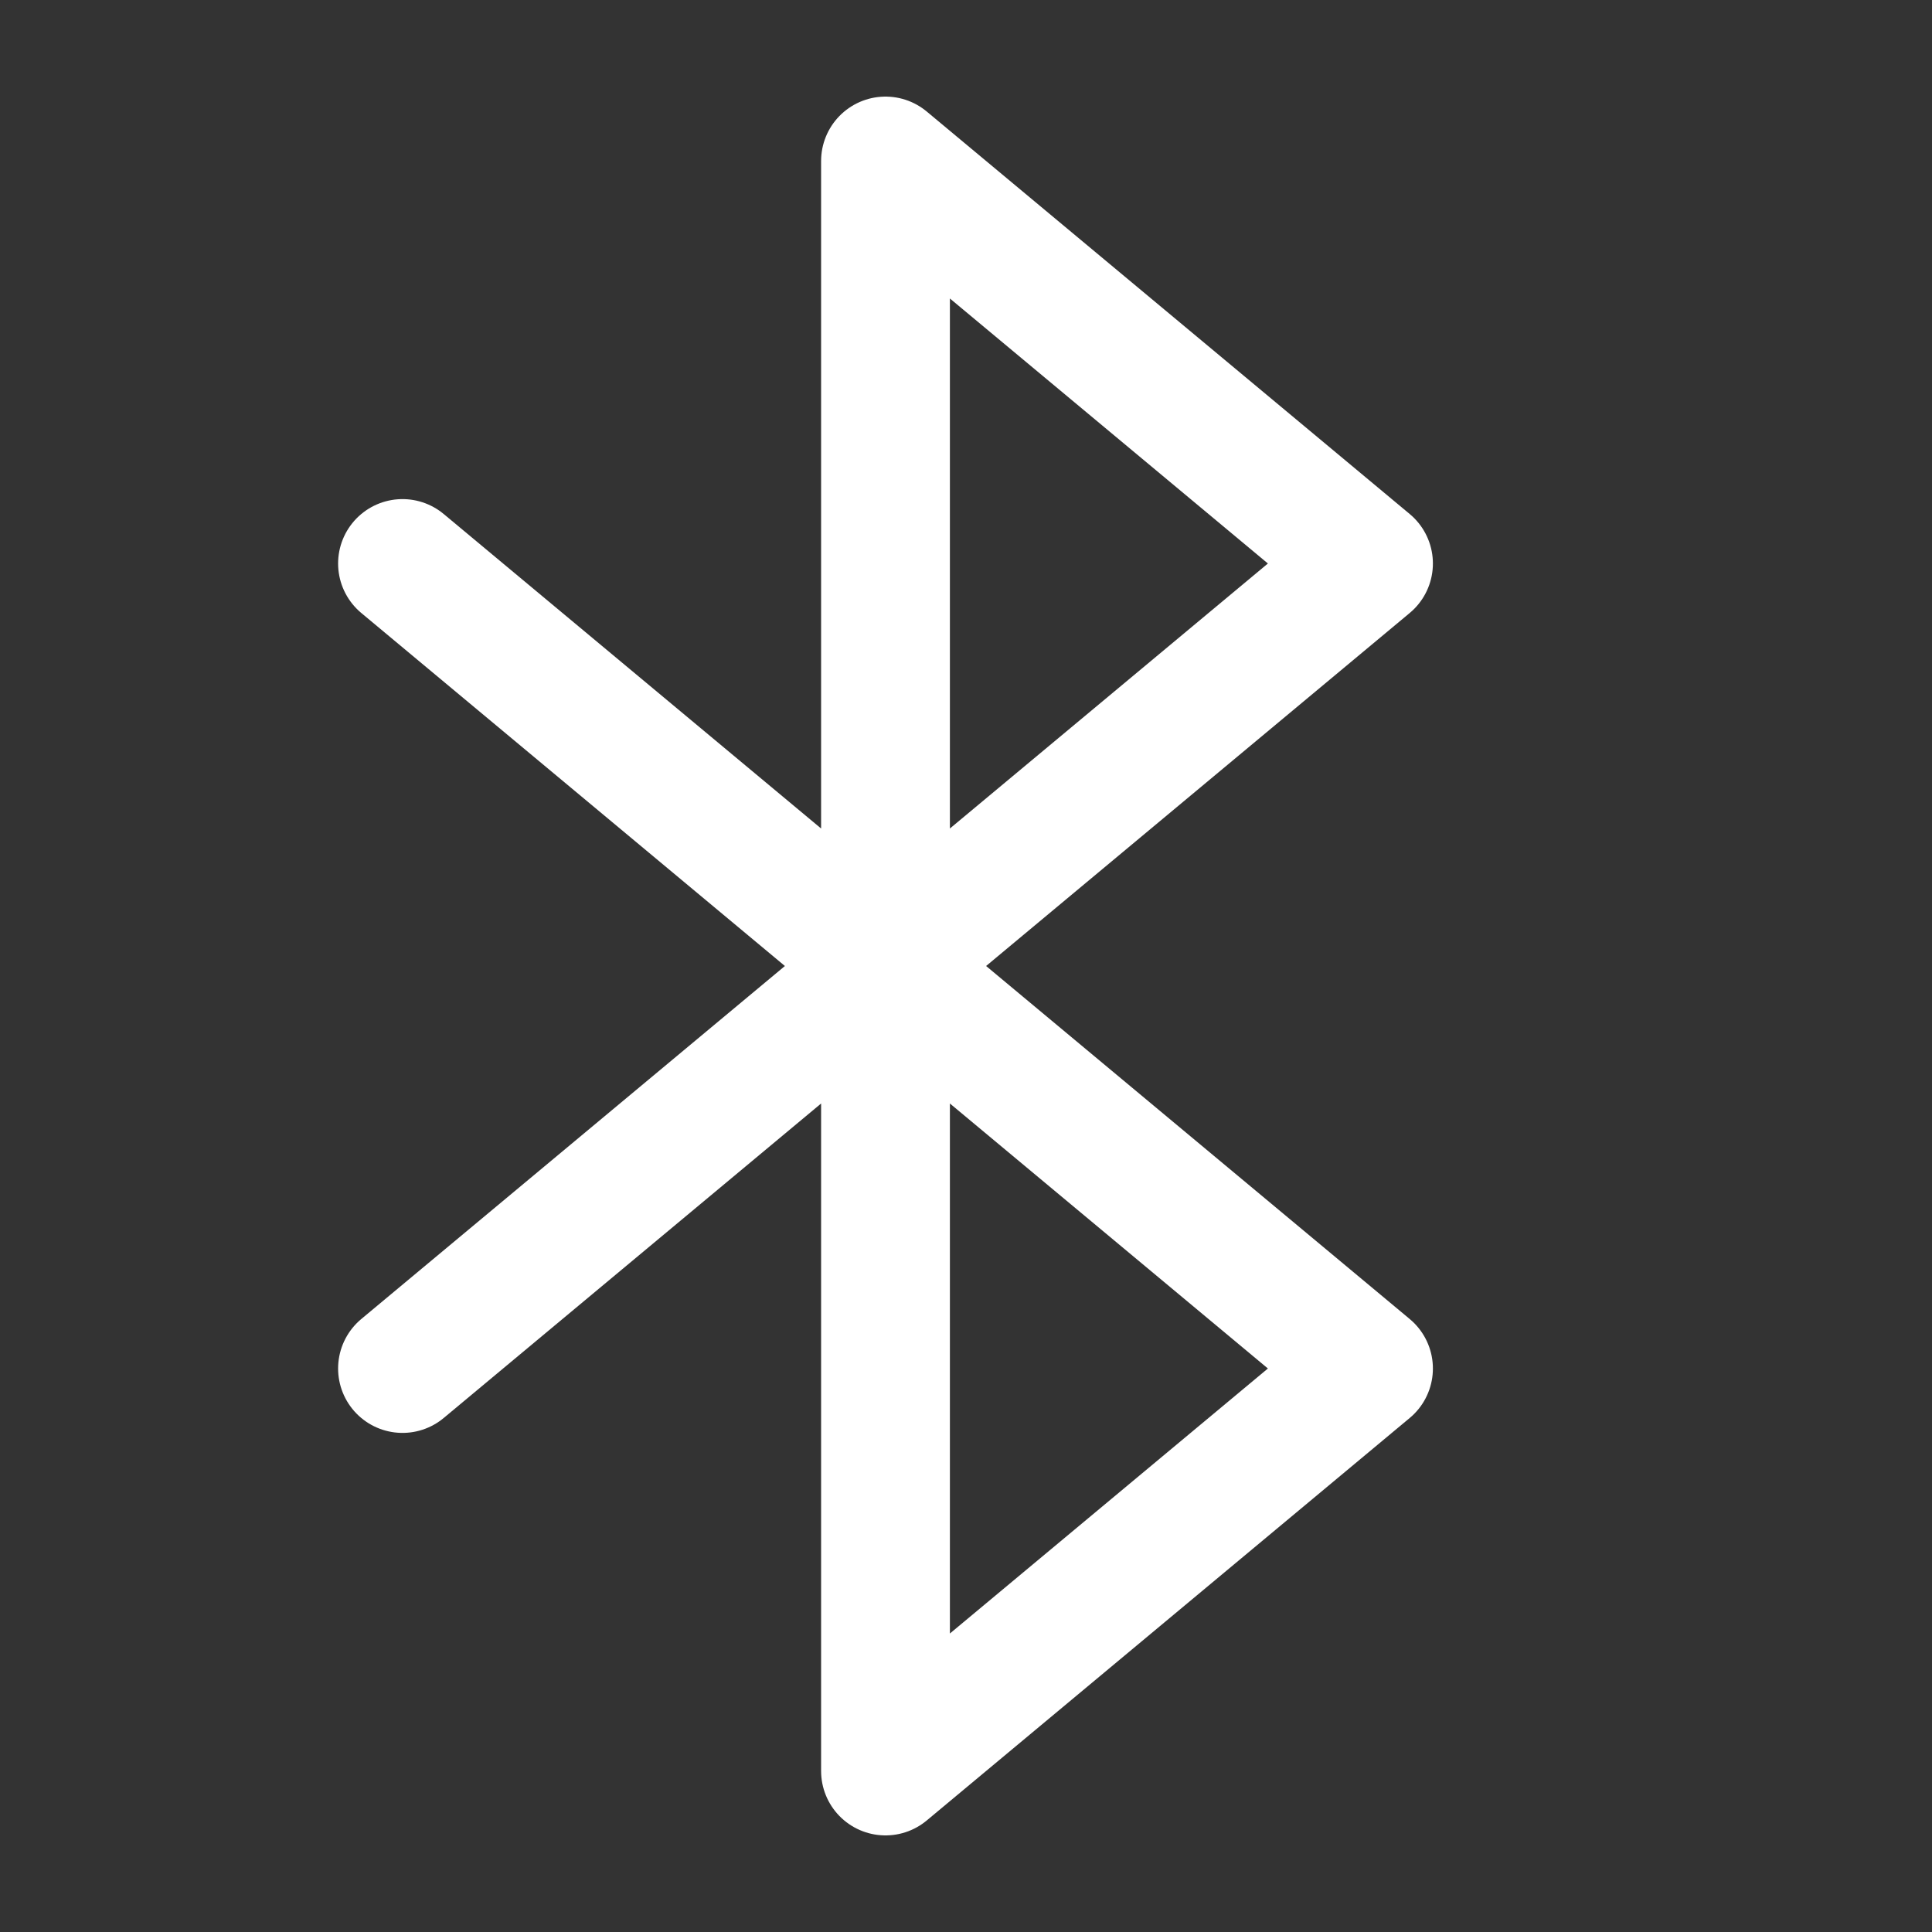 <svg width="30" height="30" viewBox="0 0 30 30" fill="none" xmlns="http://www.w3.org/2000/svg">
<rect x="0" y="0" width="30" height="30" fill="#333333" stroke="none"/>
<path d="M6.25 8.75L21.25 21.25L13.75 27.5V2.5L21.25 8.75L6.25 21.25" stroke="white" stroke-width="2" stroke-linecap="round" stroke-linejoin="round"/>
</svg>
